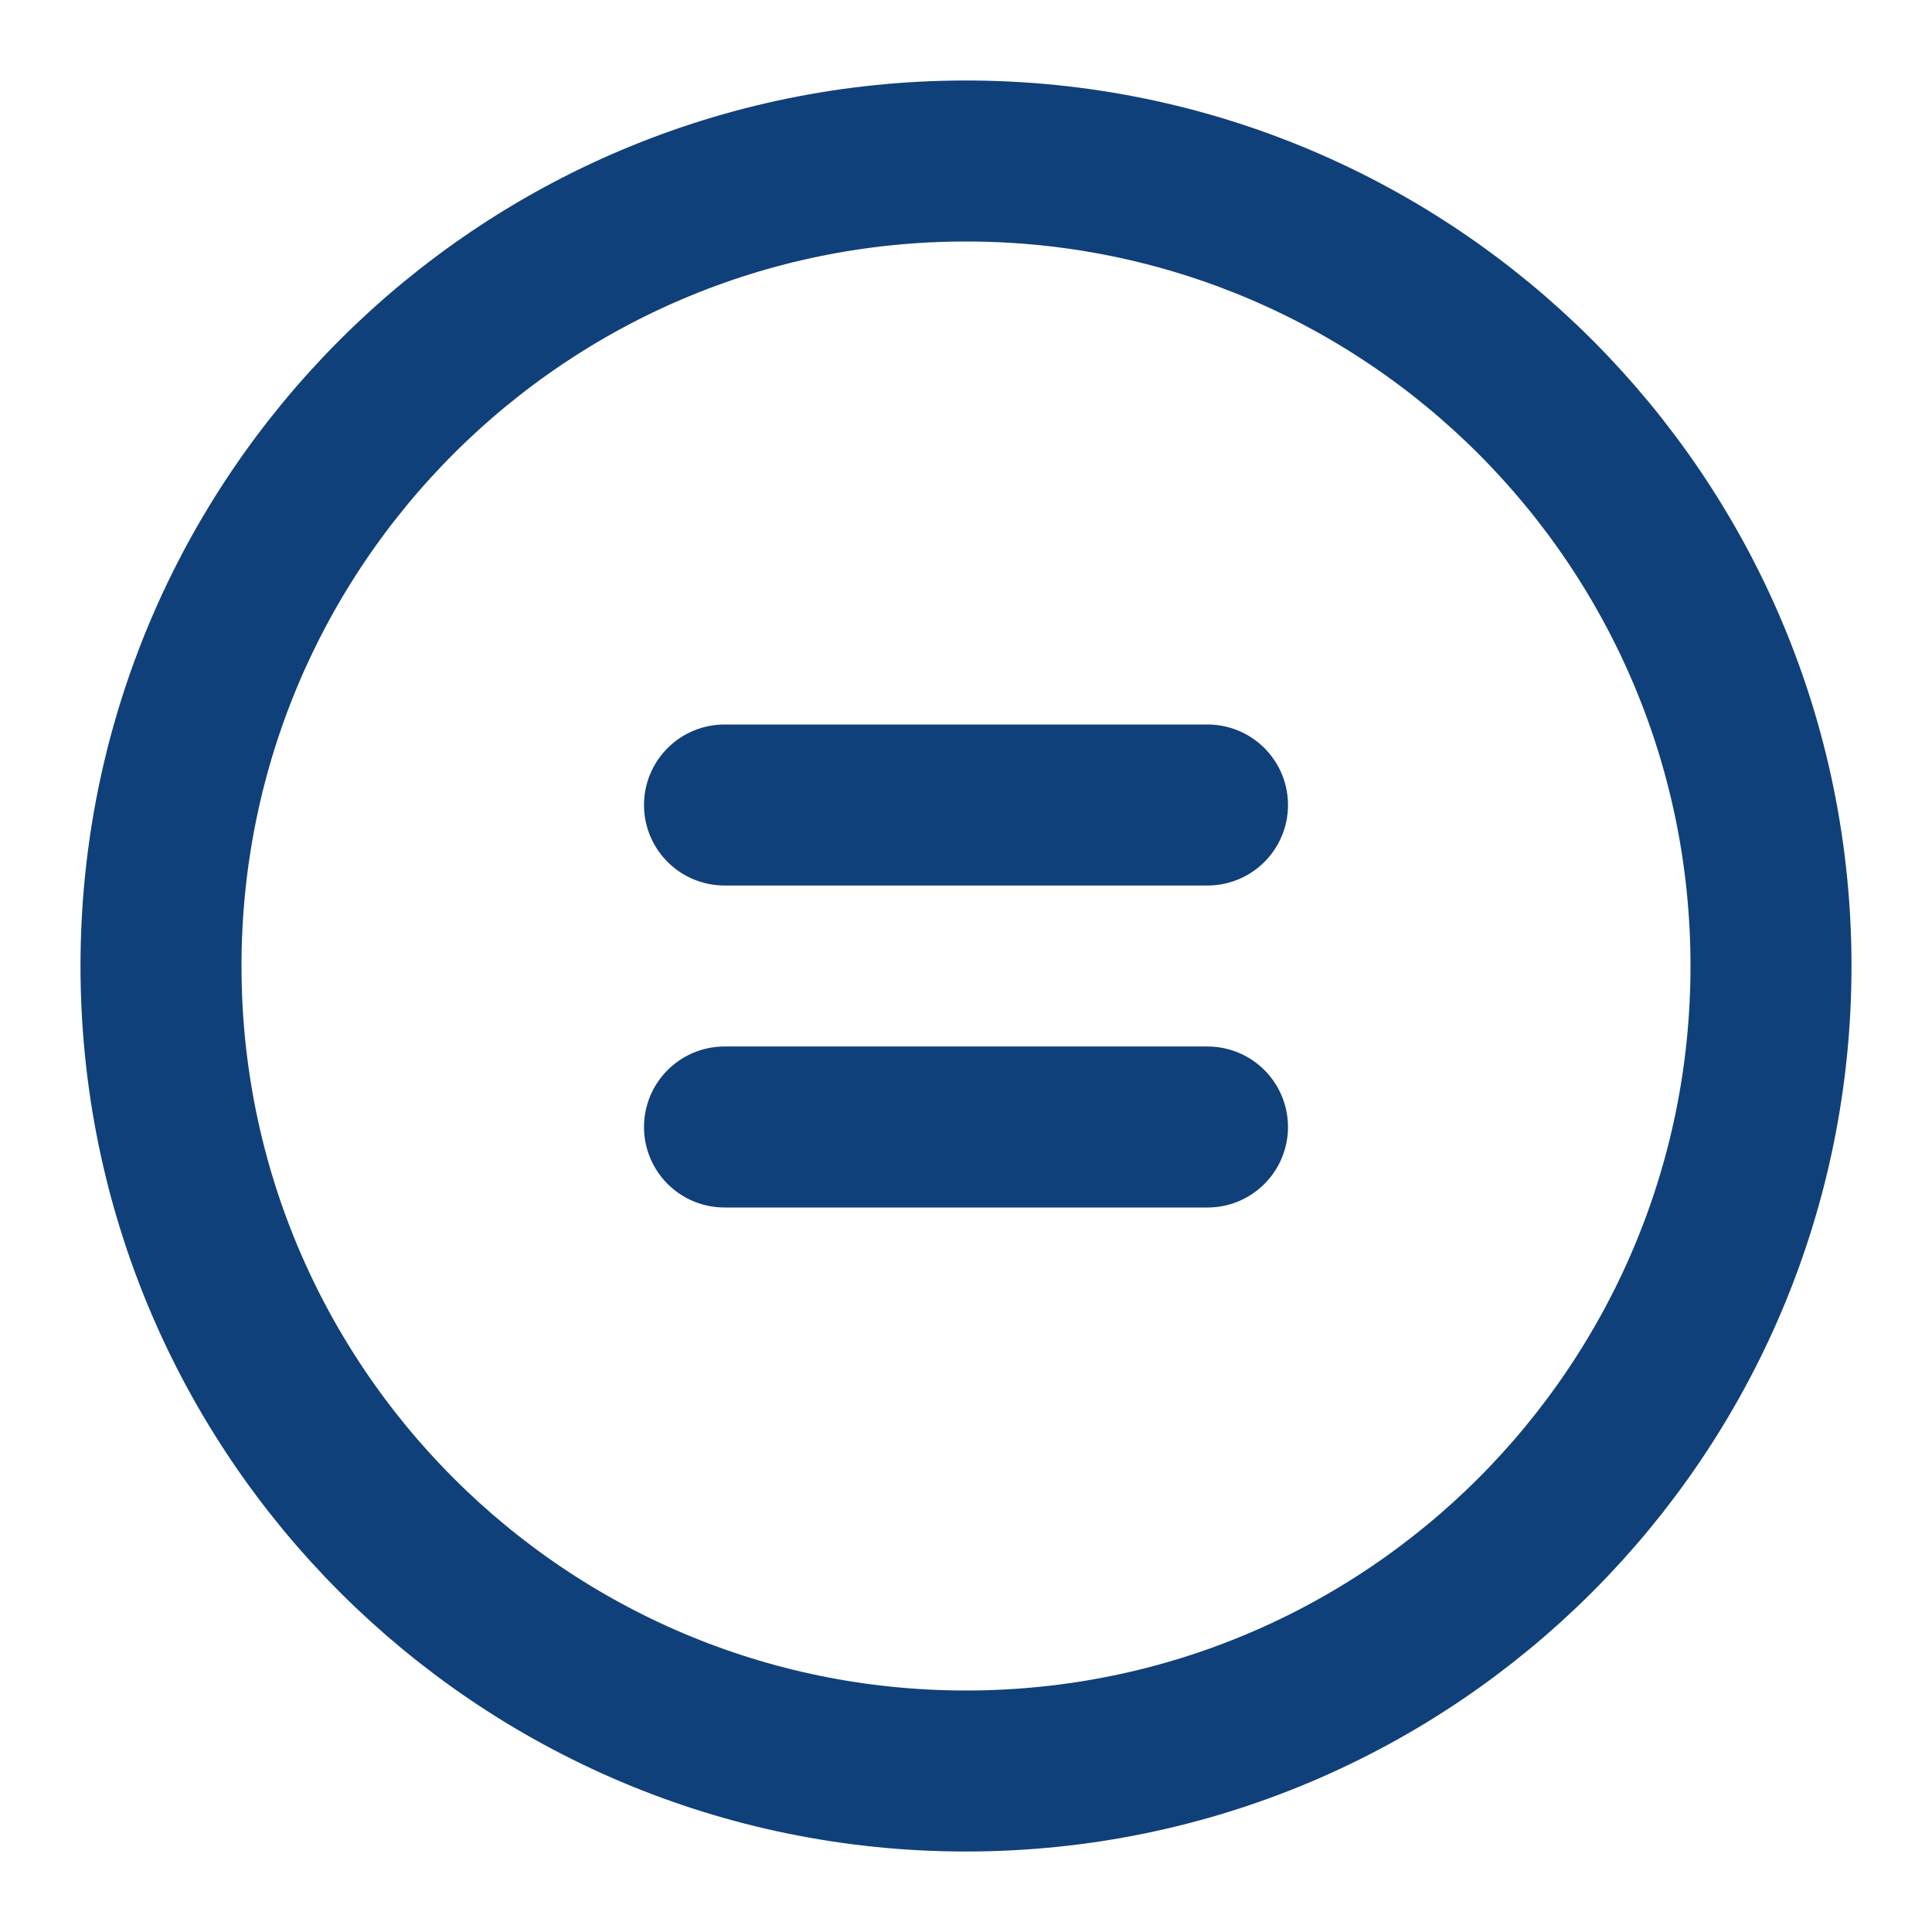<svg width="24" height="24" viewBox="0 0 24 24" fill="none" xmlns="http://www.w3.org/2000/svg">
<path d="M22 12C22 6.477 17.523 2 12 2C6.477 2 2 6.477 2 12C2 17.523 6.477 22 12 22C17.523 22 22 17.523 22 12Z" stroke="#104079" stroke-width="2" stroke-linecap="round" stroke-linejoin="round"/>
<path d="M15 14H9" stroke="#104079" stroke-width="2" stroke-linecap="round" stroke-linejoin="round"/>
<path d="M15 10H9" stroke="#104079" stroke-width="2" stroke-linecap="round" stroke-linejoin="round"/>
</svg>

